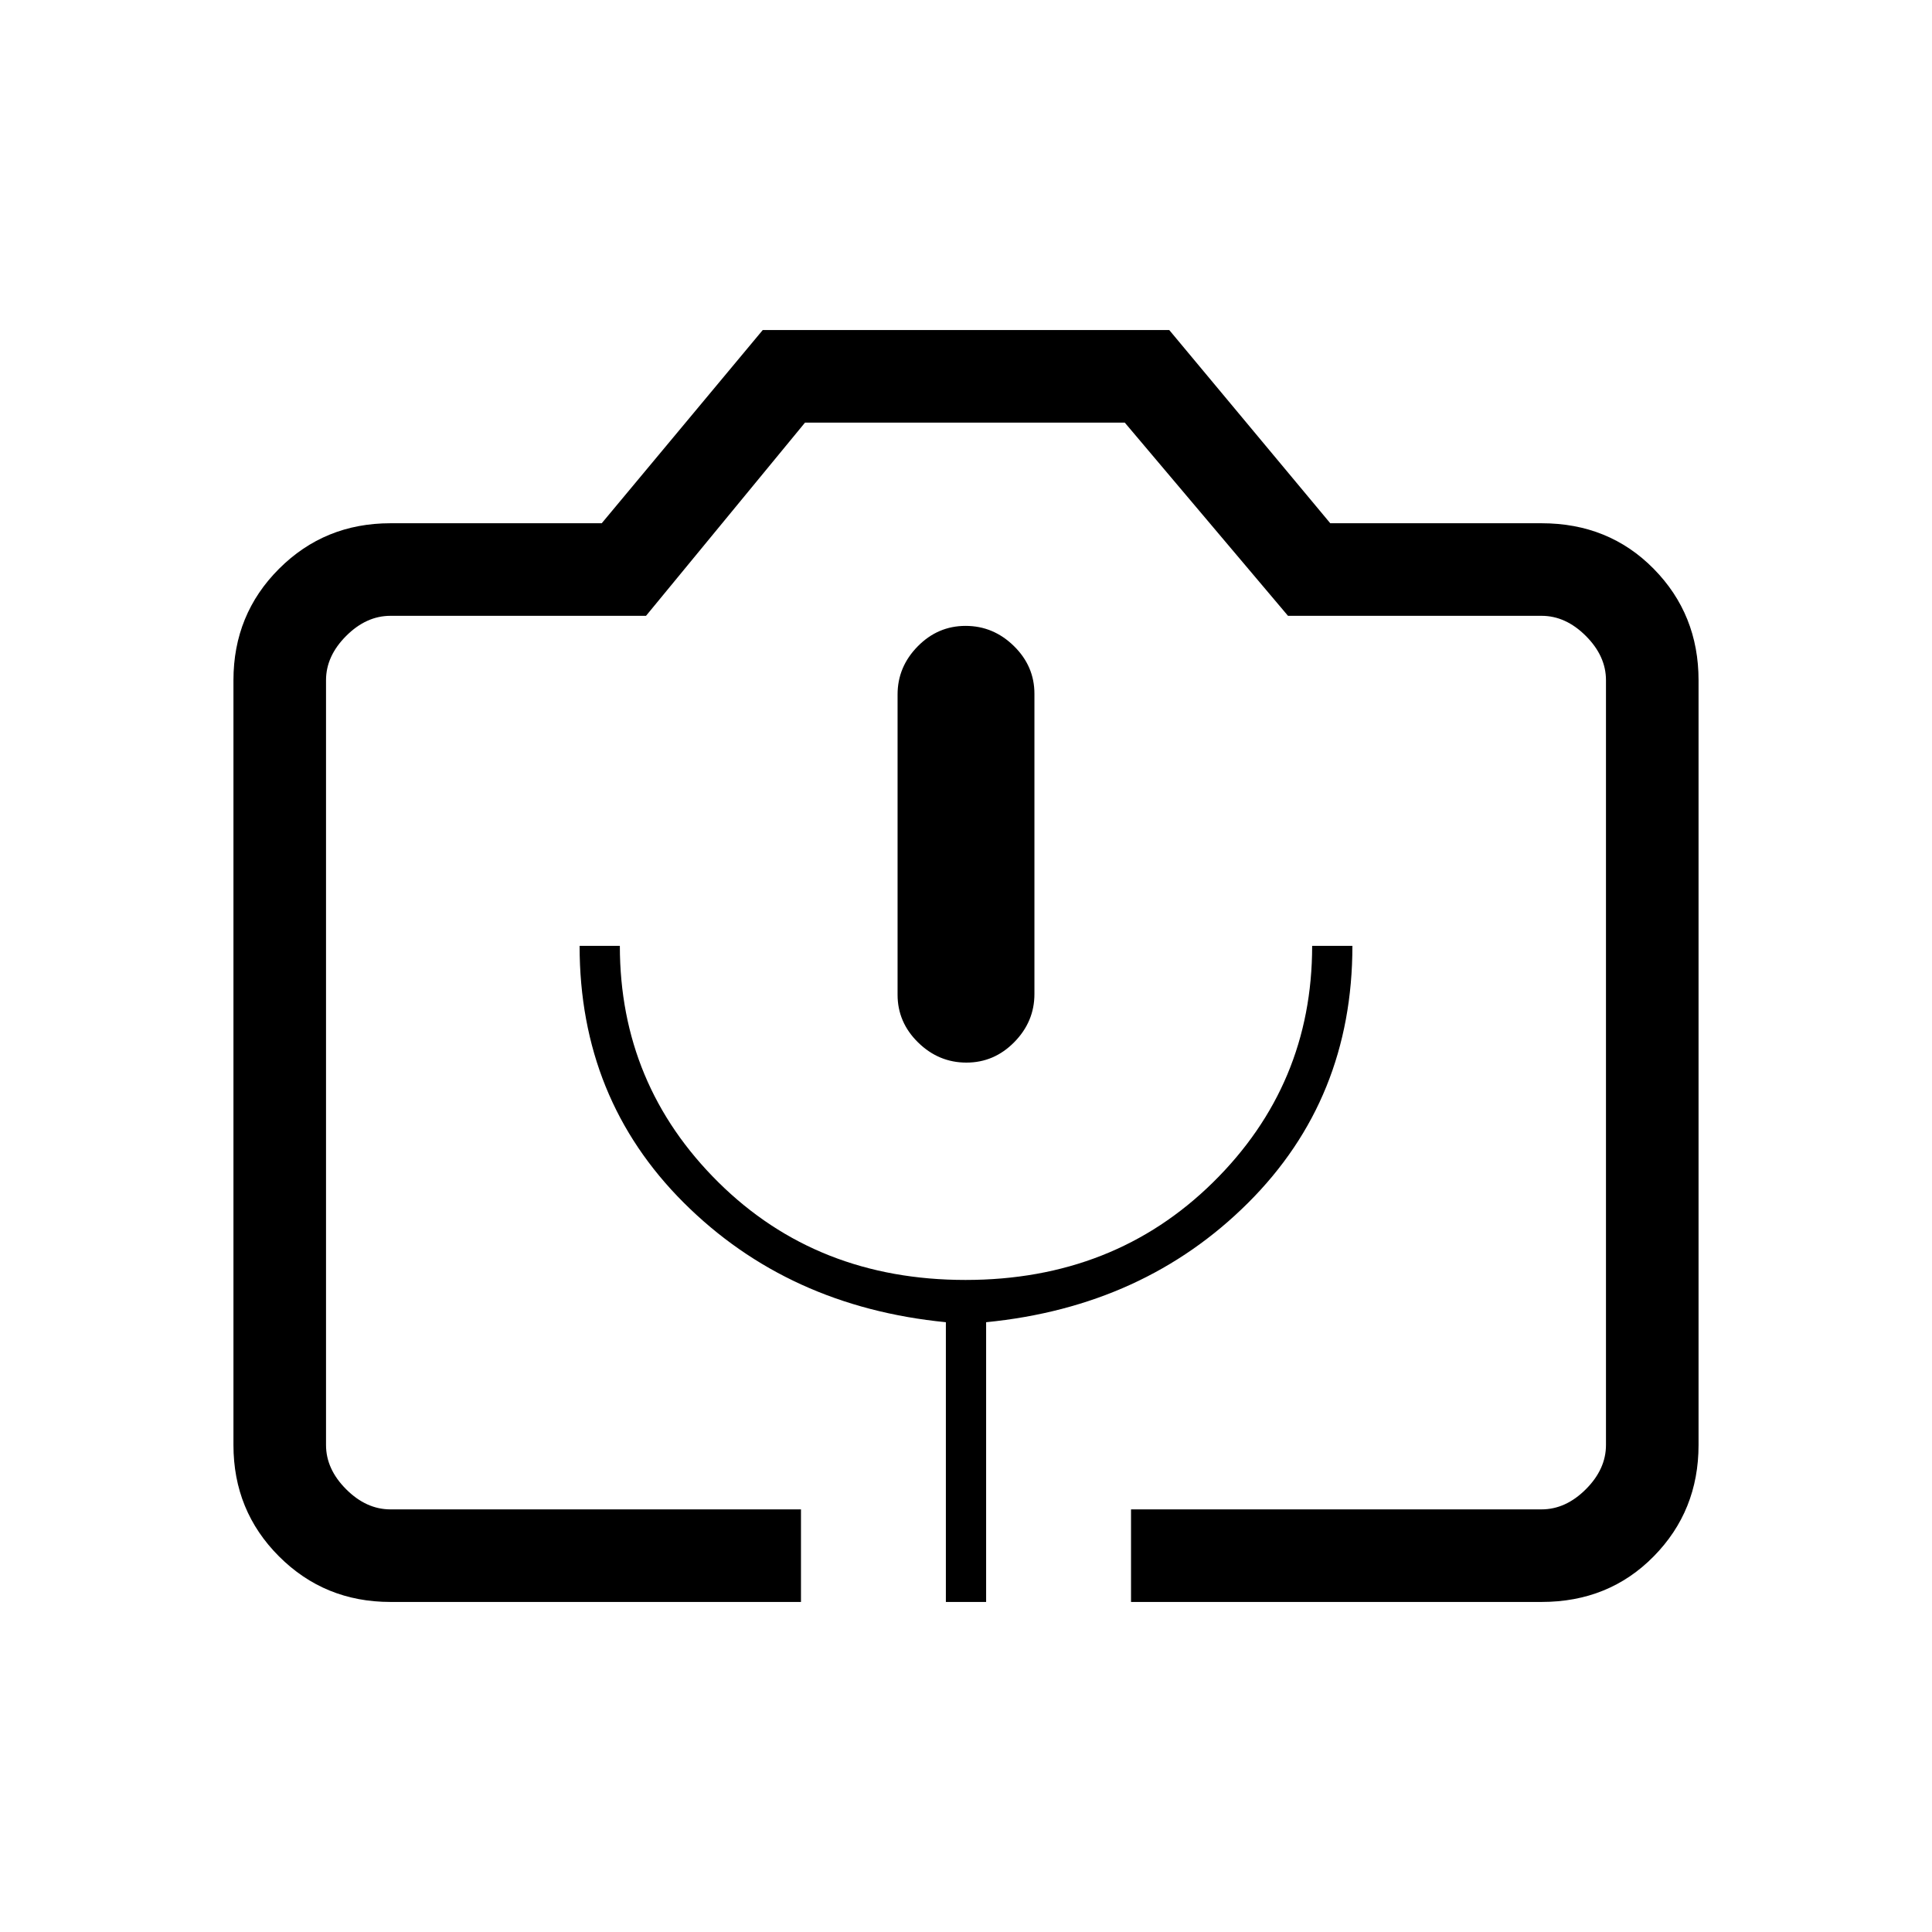 <svg xmlns="http://www.w3.org/2000/svg" height="20" viewBox="0 -960 960 960" width="20"><path d="M398-164H194q-32.73 0-55.36-22.64Q116-209.27 116-242v-380q0-32.72 22.64-55.36Q161.27-700 194-700h105l80-96h202l80 96h105q33.42 0 55.71 22.64T844-622v380q0 32.73-22.29 55.36Q799.42-164 766-164H562v-46h204q12 0 22-10t10-22v-380q0-12-10-22t-22-10H640l-81.1-96H400l-79 96H194q-12 0-22 10t-10 22v380q0 12 10 22t22 10h204v46Zm72 0h20v-139q78.44-7.71 130.22-59.36Q672-414 672-490h-20q0 69-49.25 117.5t-123 48.5Q406-324 357-372.5T308-490h-20q0 76 51.78 127.64Q391.56-310.71 470-303v139Zm10.21-268Q494-432 504-442.18q10-10.17 10-23.91v-149.17Q514-629 503.79-639q-10.21-10-24-10T456-638.82q-10 10.17-10 23.91v149.17Q446-452 456.21-442q10.21 10 24 10ZM194-210h604-636 32Z"/></svg>